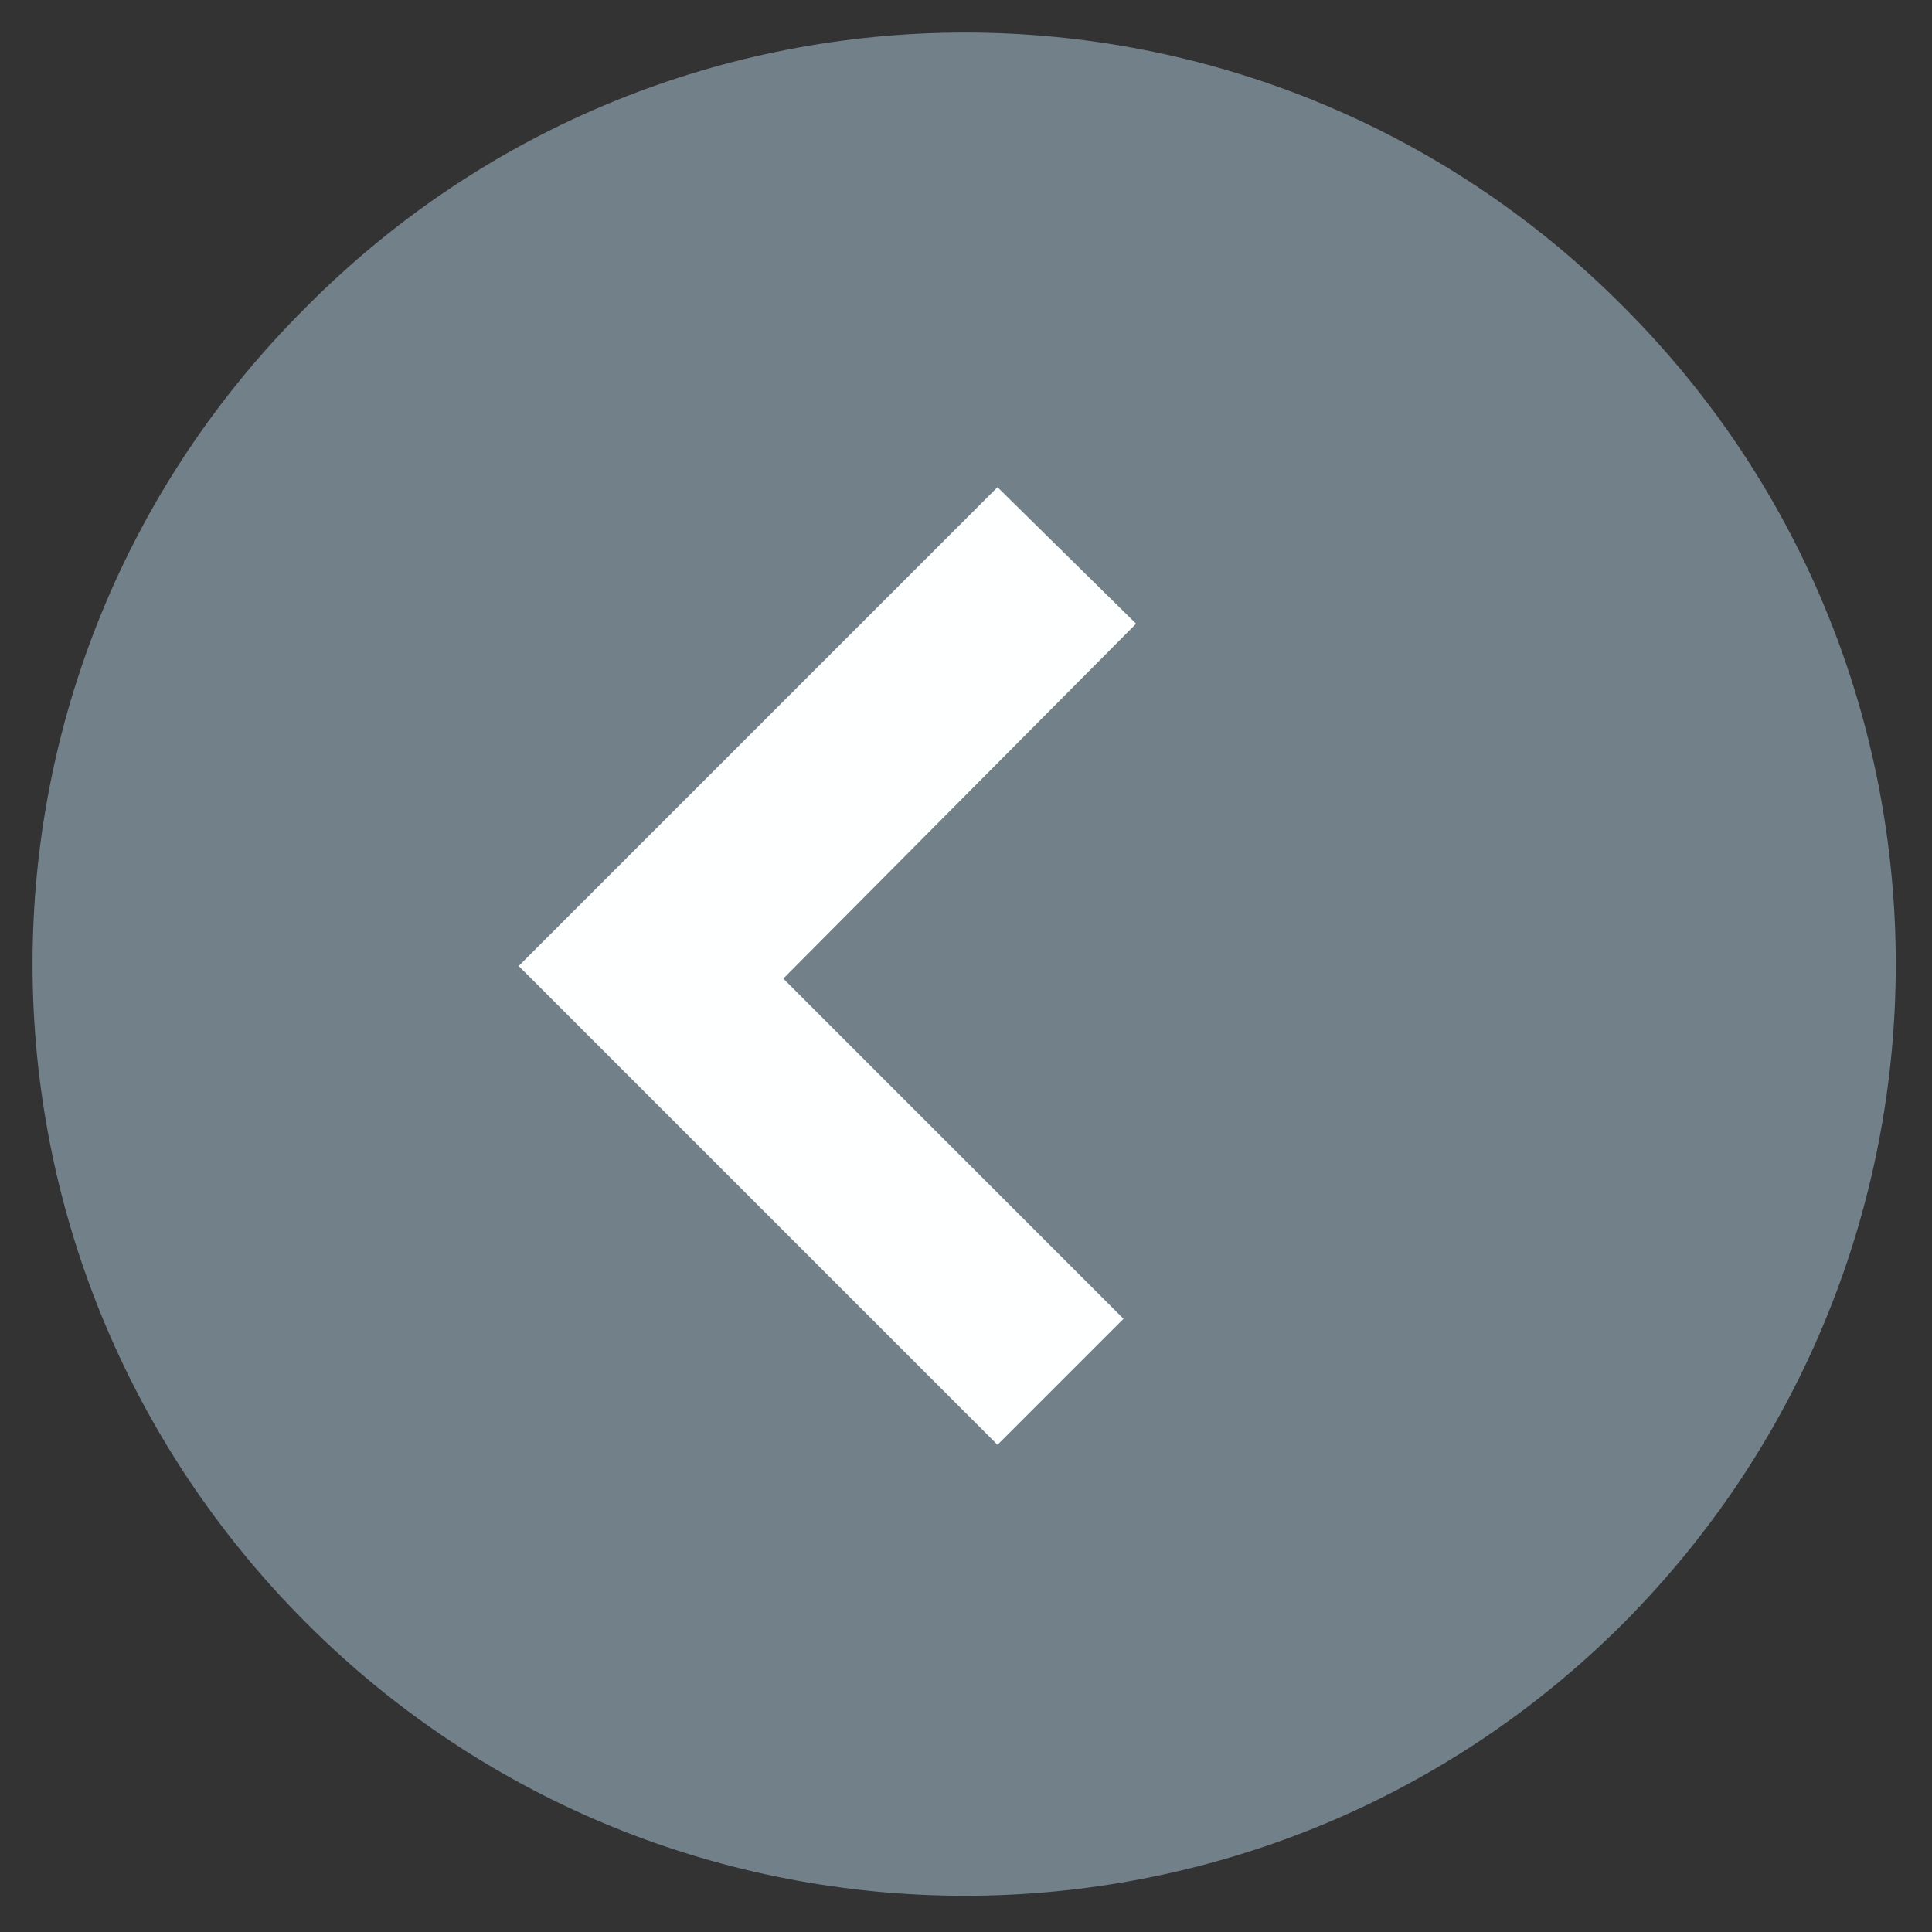 <?xml version="1.0" encoding="UTF-8" standalone="no"?><svg xmlns="http://www.w3.org/2000/svg" xmlns:xlink="http://www.w3.org/1999/xlink" clip-rule="evenodd" stroke-miterlimit="4.00" viewBox="0 0 92 92"><rect x="0" y="0" width="92" height="92" fill="#333333" stroke="none"/><desc>SVG generated by Keynote</desc><defs></defs><g transform="matrix(1.00, 0.00, -0.00, -1.00, 0.0, 92.0)"><g><clipPath id="clip-205"><path d="M 0.6 0.7 L 91.3 0.7 L 91.3 91.4 L 0.6 91.4 Z M 0.6 0.7 "></path></clipPath><g clip-path="url(#clip-205)"><path d="M 77.3 77.4 C 94.6 60.1 94.6 32.1 77.3 14.7 C 60.0 -2.6 31.9 -2.6 14.6 14.7 C -2.8 32.1 -2.8 60.1 14.6 77.4 C 31.9 94.8 60.0 94.8 77.3 77.4 " fill="#728089"></path></g></g><g><clipPath id="clip-206"><path d="M 47.5 70.2 L 71.7 46.0 L 47.5 21.8 L 23.3 46.0 Z M 47.5 70.2 "></path></clipPath><g clip-path="url(#clip-206)"><path d="M 47.5 68.8 L 54.1 62.3 L 37.3 45.4 L 53.5 29.2 L 47.5 23.2 L 24.7 46.0 Z M 47.5 68.8 " fill="#FEFFFF"></path></g></g></g></svg>